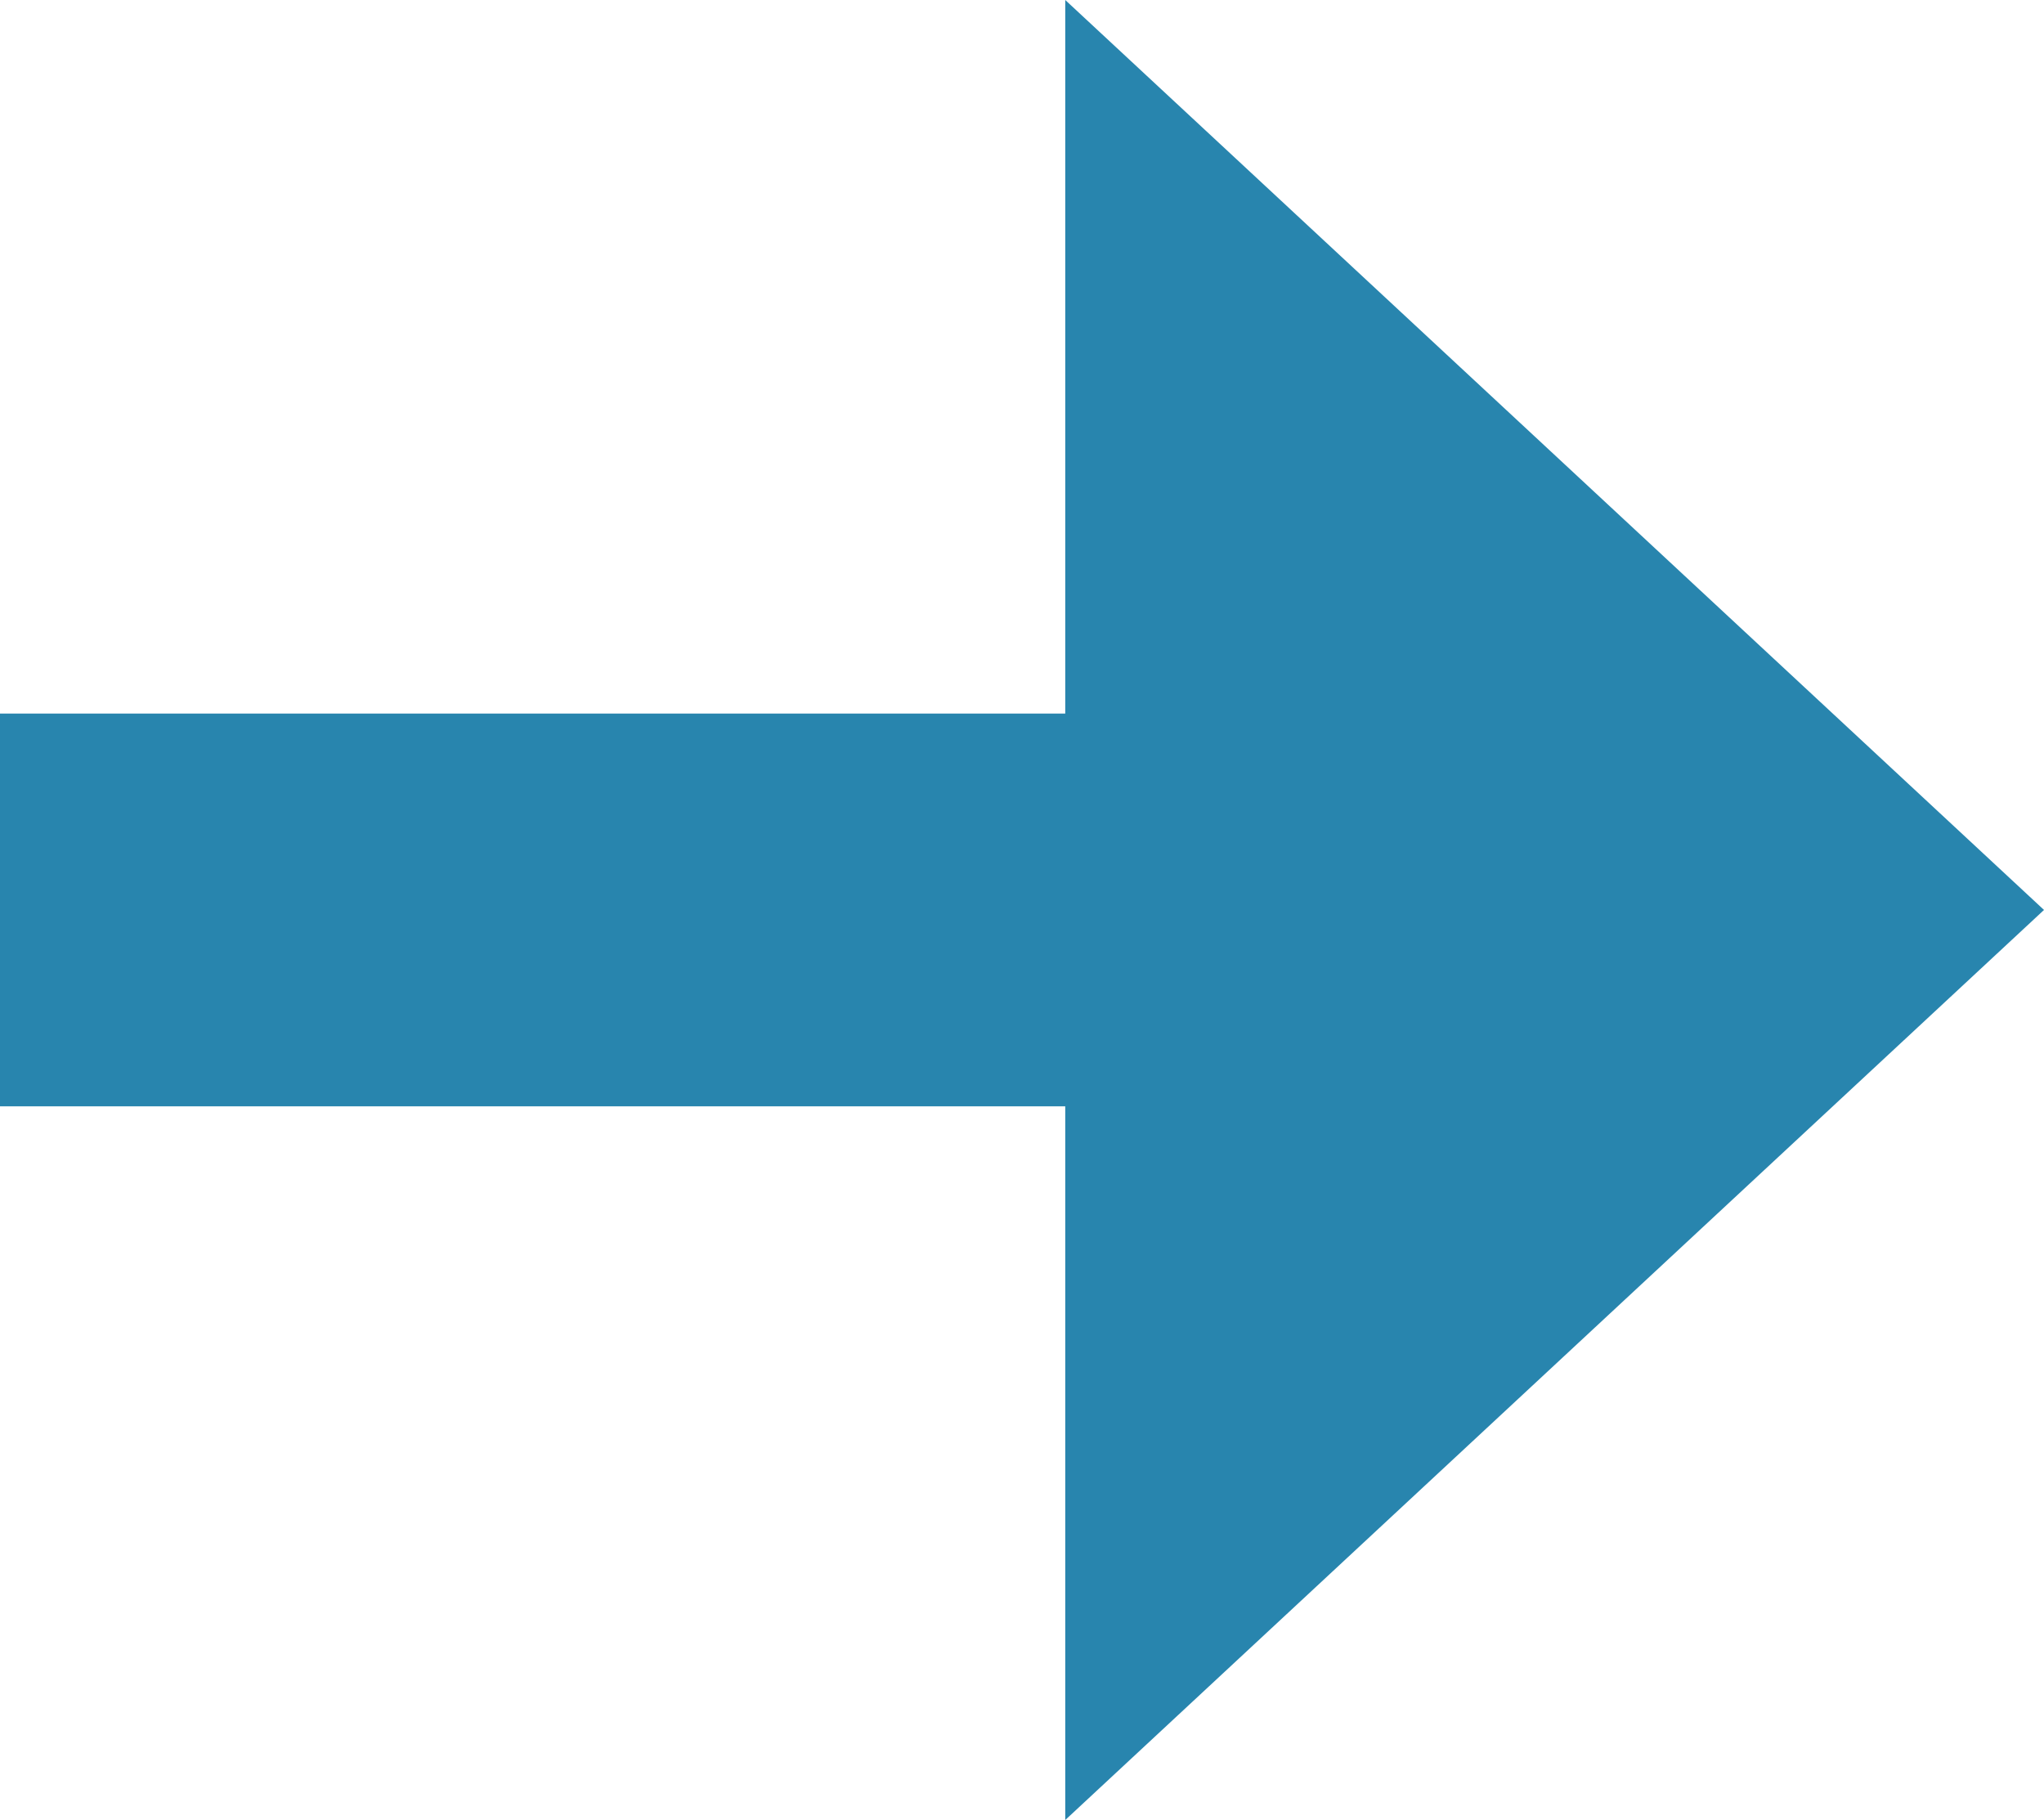 <svg xmlns="http://www.w3.org/2000/svg" viewBox="0 0 18.267 16.265">
  <title>list-arrow-blue</title>
  <g id="02439f49-7283-47d5-ac3e-1dd9f7abda86" data-name="Layer 2">
    <g id="e9a2a755-322a-44d6-a9d7-fd1a23819fa2" data-name="Layer 1">
      <rect y="6.377" width="12.69" height="3.51" fill="#2885ae"/>
      <polygon points="18.267 8.132 9.52 0 9.52 16.265 18.267 8.132" fill="#2885ae"/>
    </g>
  </g>
</svg>
